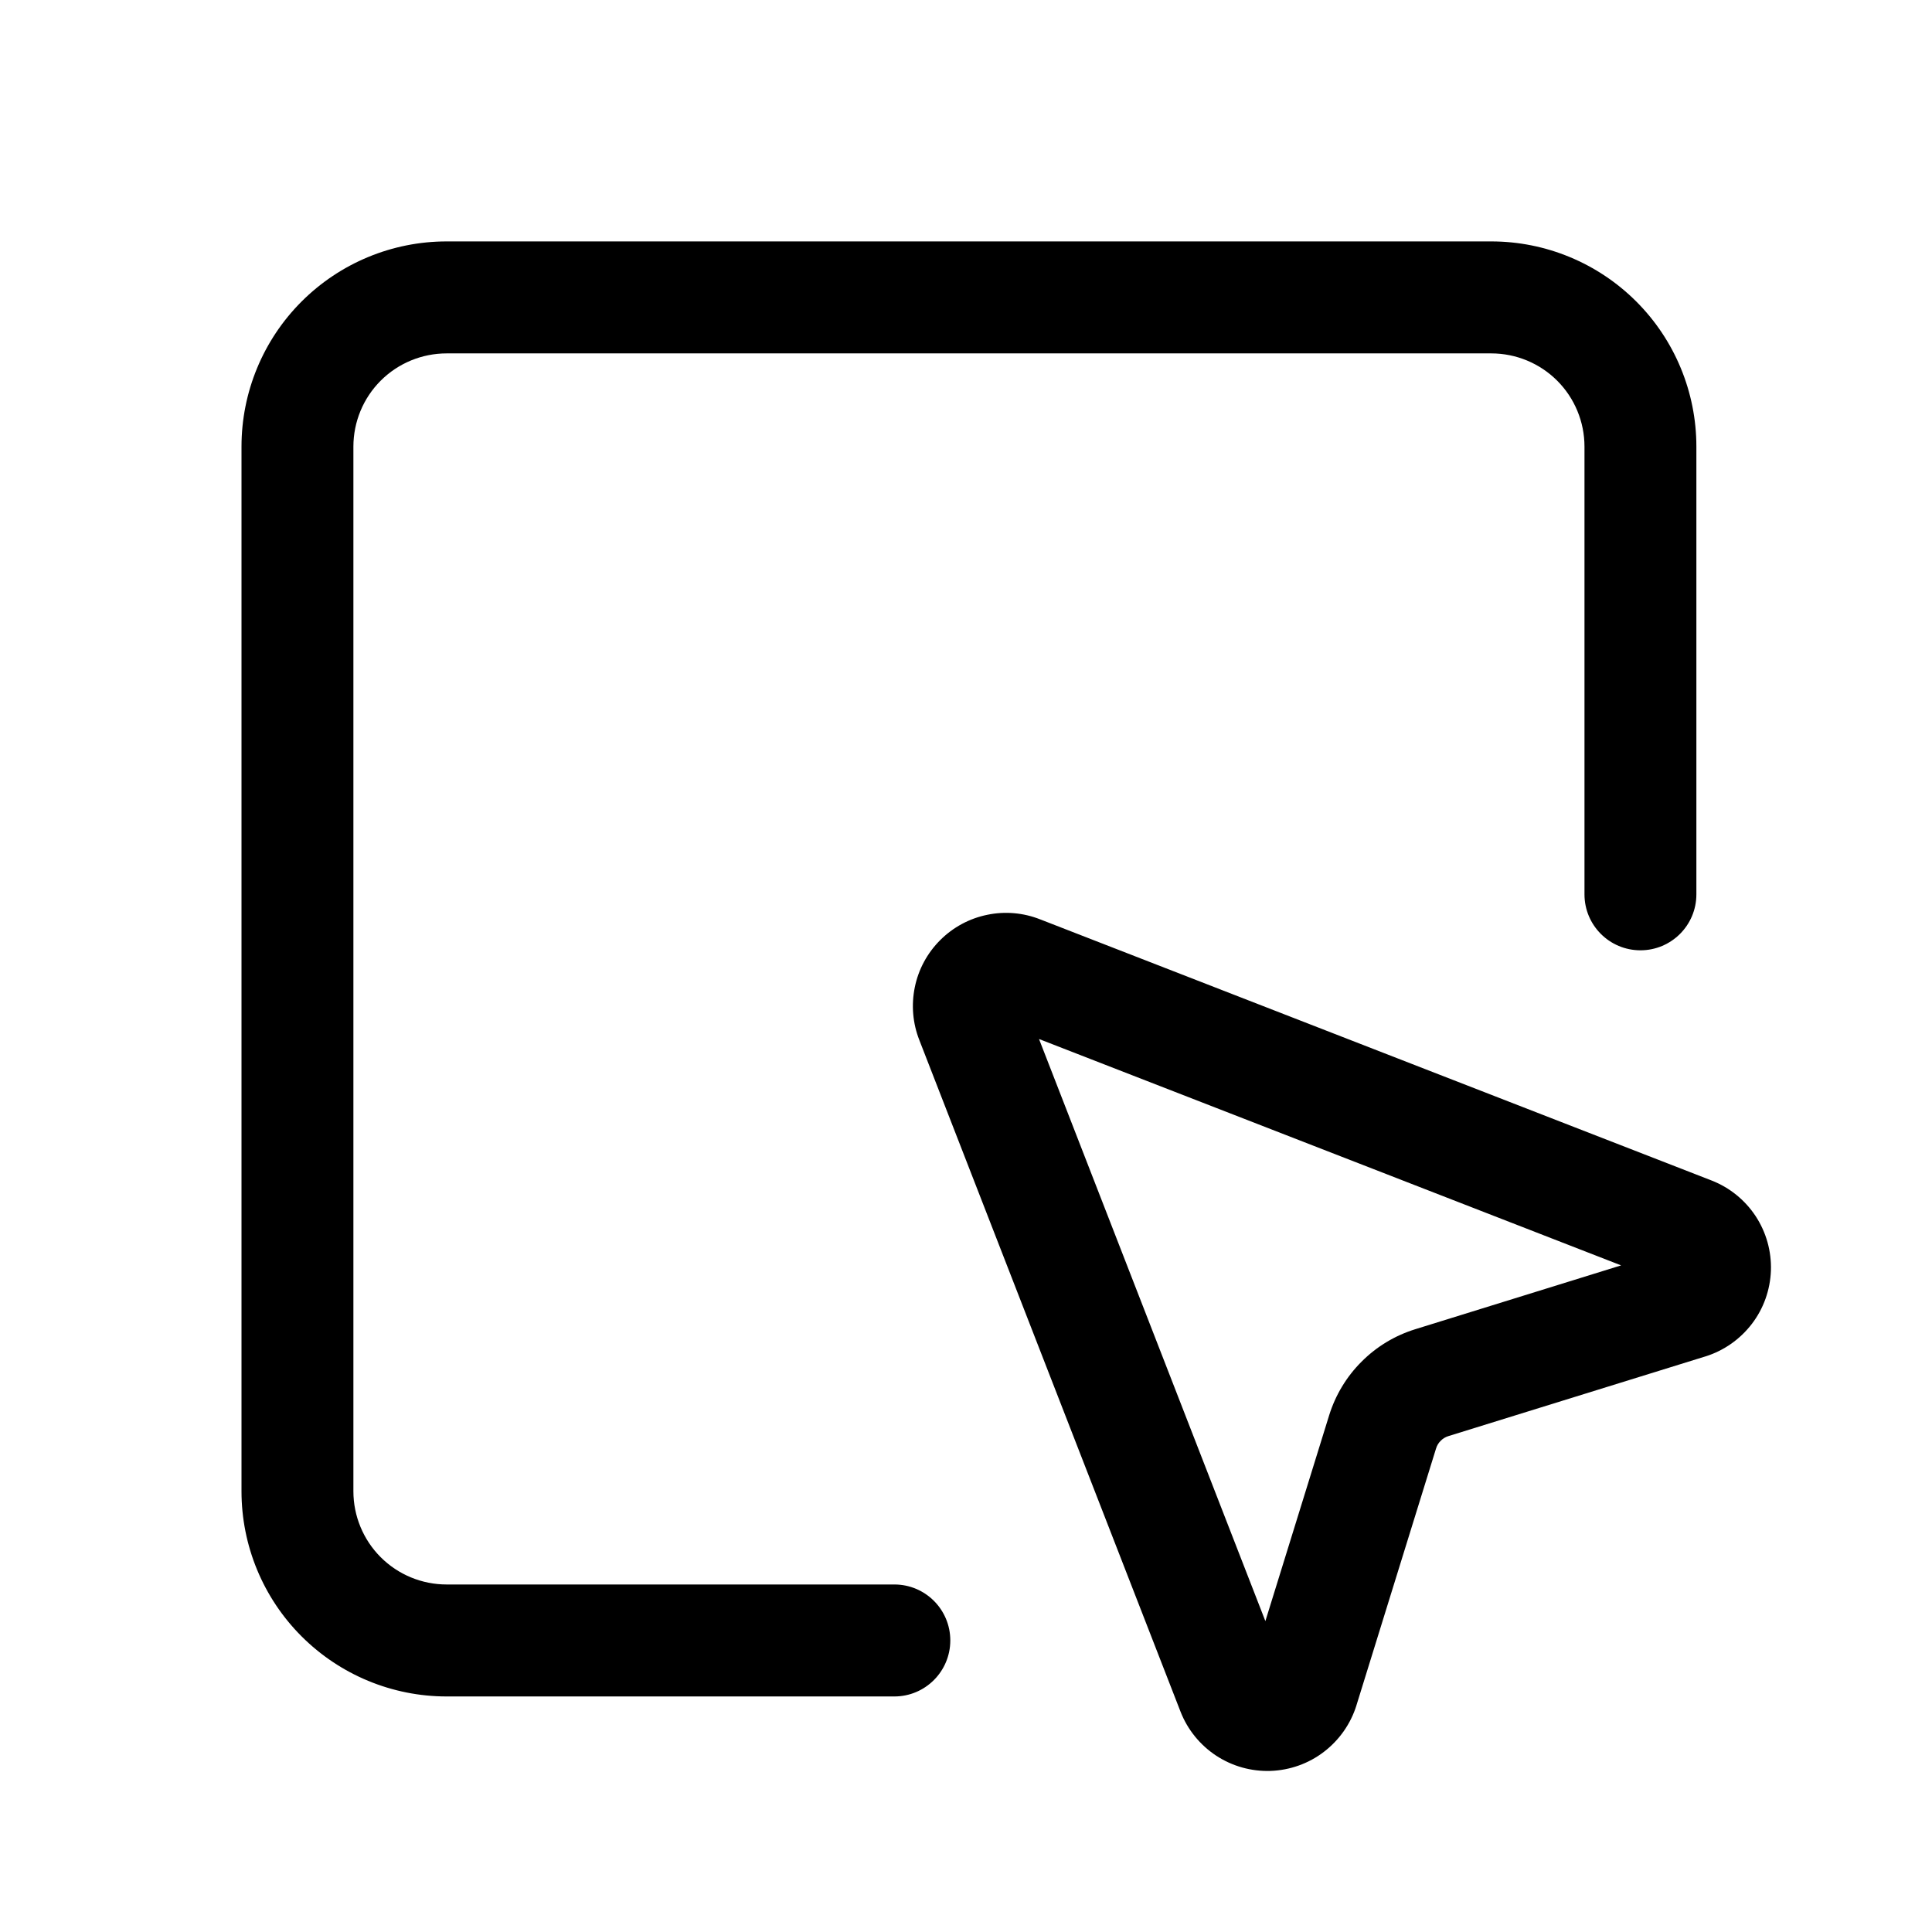 <svg width="24" height="24" viewBox="0 0 24 24" fill="none" xmlns="http://www.w3.org/2000/svg">
<g id="VolumeBox">
<path id="Vector (Stroke)" fill-rule="evenodd" clip-rule="evenodd" d="M3.746 3.746C4.224 3.268 4.872 2.999 5.548 2.999H18.525C19.201 2.999 19.849 3.268 20.327 3.746C20.805 4.224 21.073 4.872 21.073 5.548V11.11C21.073 11.494 20.762 11.805 20.378 11.805C19.994 11.805 19.683 11.494 19.683 11.11V5.548C19.683 5.241 19.561 4.946 19.344 4.729C19.127 4.512 18.832 4.39 18.525 4.39H5.548C5.241 4.39 4.946 4.512 4.729 4.729C4.512 4.946 4.39 5.241 4.39 5.548V18.525C4.39 18.832 4.512 19.127 4.729 19.344C4.946 19.561 5.241 19.683 5.548 19.683H11.11C11.494 19.683 11.805 19.994 11.805 20.378C11.805 20.762 11.494 21.074 11.11 21.074H5.548C4.872 21.074 4.224 20.805 3.746 20.327C3.268 19.849 3 19.201 3 18.525V5.548C3 4.872 3.268 4.224 3.746 3.746ZM12.907 12.907L15.719 20.138L16.511 17.582C16.511 17.582 16.511 17.582 16.511 17.582C16.589 17.331 16.727 17.101 16.914 16.915C17.1 16.728 17.329 16.59 17.581 16.512M17.581 16.512L20.138 15.719L12.907 12.907M12.922 11.421C12.713 11.338 12.484 11.318 12.264 11.364C12.042 11.409 11.839 11.519 11.679 11.679C11.519 11.839 11.409 12.042 11.364 12.264C11.319 12.484 11.338 12.713 11.421 12.922C11.421 12.923 11.422 12.924 11.422 12.925L14.665 21.263C14.752 21.486 14.907 21.677 15.107 21.809C15.308 21.941 15.544 22.007 15.784 21.999C16.024 21.99 16.256 21.908 16.446 21.762C16.637 21.616 16.778 21.415 16.85 21.186L16.85 21.185L17.839 17.994C17.85 17.957 17.87 17.924 17.897 17.898C17.923 17.871 17.956 17.851 17.992 17.84L21.185 16.85L21.186 16.85C21.415 16.778 21.616 16.637 21.762 16.446C21.908 16.256 21.99 16.024 21.999 15.784C22.007 15.544 21.941 15.308 21.809 15.107C21.677 14.907 21.486 14.752 21.263 14.665L12.925 11.422C12.924 11.422 12.923 11.421 12.922 11.421Z" fill="currentColor"/>
</g>
</svg>
